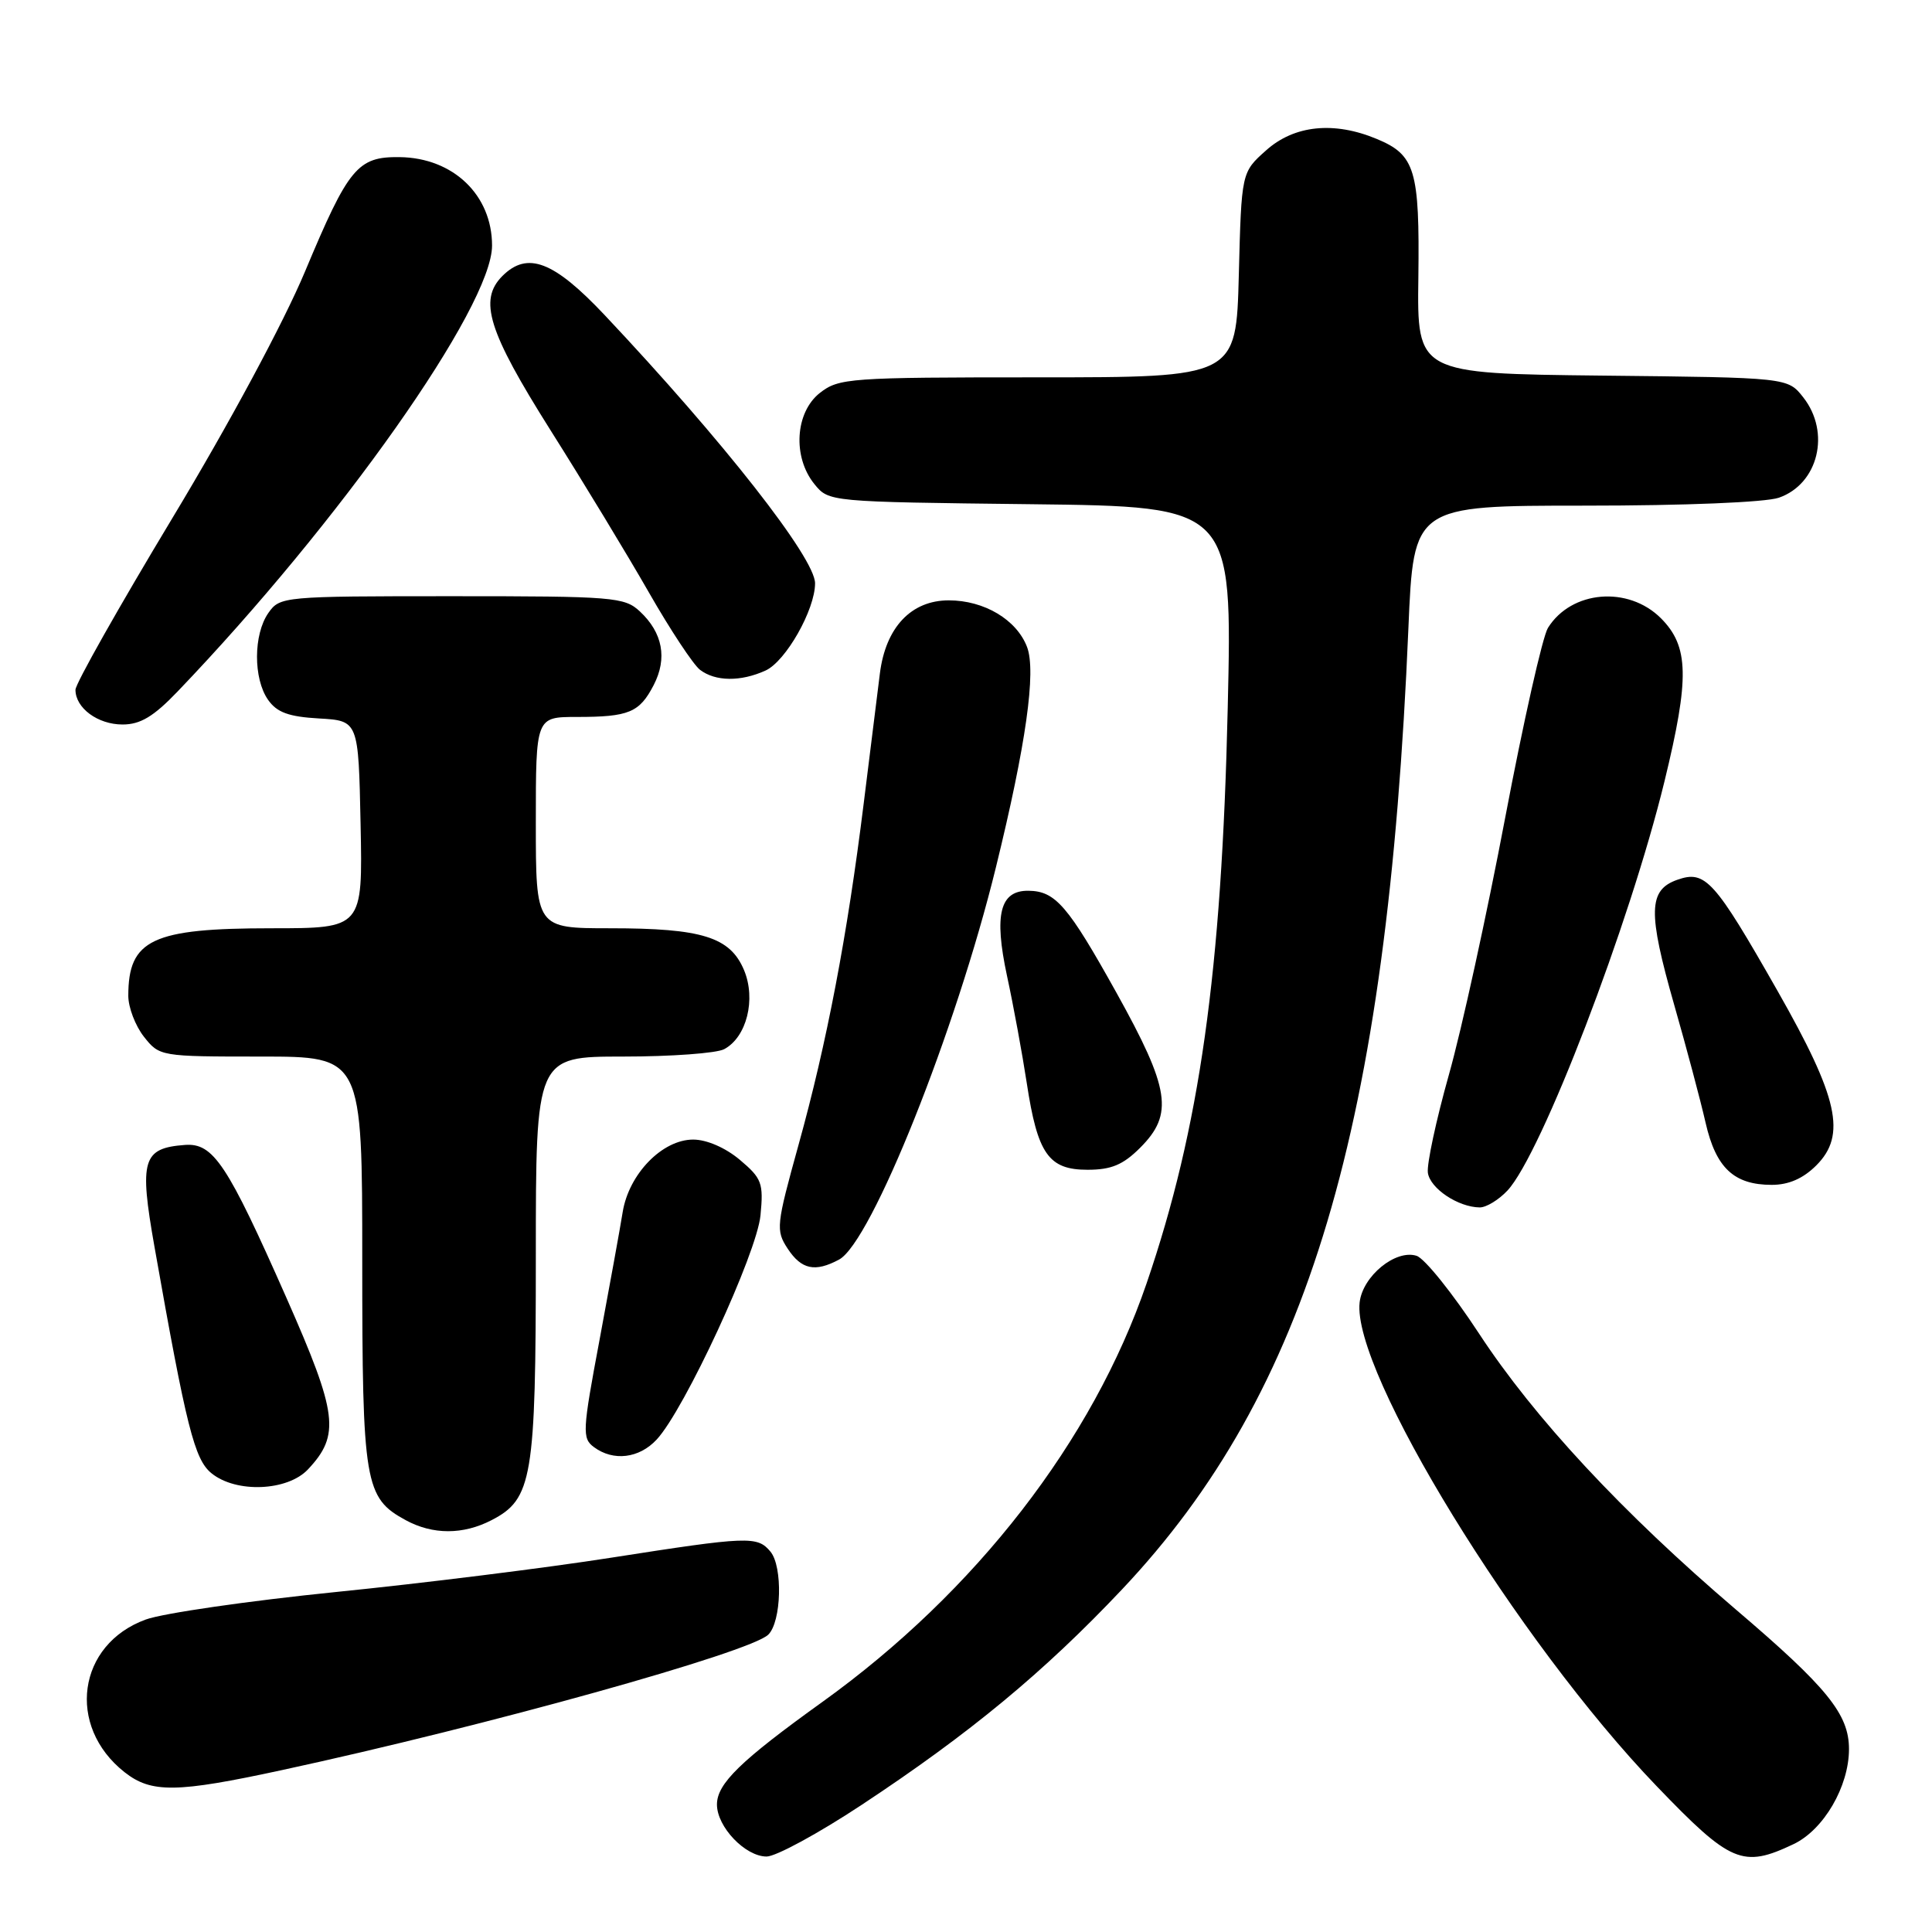 <?xml version="1.0" encoding="UTF-8" standalone="no"?>
<!DOCTYPE svg PUBLIC "-//W3C//DTD SVG 1.1//EN" "http://www.w3.org/Graphics/SVG/1.1/DTD/svg11.dtd" >
<svg xmlns="http://www.w3.org/2000/svg" xmlns:xlink="http://www.w3.org/1999/xlink" version="1.1" viewBox="0 0 256 256">
 <g >
 <path fill="currentColor"
d=" M 114.15 239.17 C 128.51 229.69 138.32 221.57 148.66 210.62 C 173.38 184.44 183.83 149.35 186.62 83.25 C 187.31 67.00 187.31 67.00 210.00 67.00 C 223.27 67.00 233.95 66.56 235.71 65.95 C 240.94 64.13 242.60 57.30 238.94 52.65 C 236.88 50.03 236.88 50.03 212.33 49.77 C 187.77 49.50 187.77 49.50 187.94 36.78 C 188.12 22.53 187.52 20.53 182.45 18.42 C 176.77 16.04 171.50 16.58 167.77 19.92 C 164.50 22.83 164.50 22.83 164.15 36.42 C 163.80 50.00 163.80 50.00 137.54 50.00 C 112.48 50.00 111.15 50.10 108.63 52.07 C 105.36 54.65 105.00 60.55 107.91 64.14 C 109.82 66.50 109.84 66.50 136.56 66.81 C 163.30 67.12 163.30 67.12 162.68 93.81 C 161.88 128.80 158.96 149.52 151.93 170.05 C 144.79 190.91 129.29 210.91 108.99 225.50 C 98.12 233.31 95.00 236.34 95.00 239.11 C 95.00 242.07 98.75 246.00 101.58 246.00 C 102.81 246.00 108.46 242.93 114.15 239.17 Z  M 237.65 244.36 C 241.65 242.46 245.00 236.72 245.00 231.76 C 245.00 227.14 242.13 223.60 230.00 213.26 C 215.01 200.47 203.32 187.91 195.99 176.72 C 192.50 171.39 188.77 166.74 187.70 166.40 C 184.92 165.52 180.57 169.08 180.16 172.56 C 179.09 181.66 201.08 217.49 219.50 236.66 C 229.33 246.89 230.91 247.56 237.65 244.36 Z  M 37.39 234.54 C 64.47 228.69 99.38 218.96 101.80 216.60 C 103.55 214.89 103.74 207.59 102.09 205.60 C 100.35 203.51 99.19 203.56 80.93 206.41 C 72.45 207.74 56.05 209.79 44.50 210.95 C 32.95 212.12 21.62 213.76 19.33 214.59 C 10.26 217.88 8.75 228.72 16.51 234.83 C 20.06 237.62 23.39 237.57 37.39 234.54 Z  M 65.13 201.43 C 70.54 198.64 71.00 195.88 71.00 166.53 C 71.00 140.00 71.00 140.00 82.57 140.00 C 88.93 140.00 94.95 139.56 95.96 139.02 C 98.94 137.43 100.20 132.41 98.59 128.55 C 96.75 124.16 93.03 123.00 80.85 123.00 C 71.00 123.00 71.00 123.00 71.00 109.00 C 71.00 95.00 71.00 95.00 76.42 95.00 C 83.34 95.00 84.73 94.42 86.62 90.77 C 88.45 87.23 87.81 83.84 84.80 81.03 C 82.75 79.11 81.34 79.00 59.87 79.00 C 37.49 79.00 37.09 79.04 35.56 81.22 C 33.57 84.06 33.55 89.92 35.52 92.73 C 36.69 94.40 38.25 94.97 42.27 95.20 C 47.50 95.50 47.50 95.50 47.78 109.25 C 48.06 123.00 48.06 123.00 35.98 123.00 C 20.16 123.00 17.00 124.49 17.00 131.95 C 17.00 133.48 17.93 135.92 19.07 137.37 C 21.13 139.98 21.26 140.00 34.57 140.00 C 48.00 140.00 48.00 140.00 48.00 167.05 C 48.00 196.59 48.32 198.48 53.76 201.43 C 57.34 203.38 61.37 203.38 65.13 201.43 Z  M 40.81 194.70 C 45.09 190.14 44.75 187.36 37.99 172.05 C 30.10 154.19 28.27 151.43 24.50 151.71 C 18.89 152.13 18.43 153.68 20.47 165.21 C 24.71 189.21 25.77 193.39 28.03 195.22 C 31.30 197.87 38.09 197.59 40.81 194.70 Z  M 87.01 190.75 C 90.69 186.81 100.29 166.08 100.77 161.03 C 101.18 156.76 100.95 156.14 98.03 153.68 C 96.13 152.08 93.64 151.00 91.85 151.00 C 87.76 151.00 83.33 155.55 82.51 160.60 C 82.17 162.74 80.78 170.35 79.45 177.50 C 77.17 189.63 77.12 190.58 78.70 191.75 C 81.27 193.66 84.69 193.25 87.01 190.75 Z  M 111.18 166.90 C 115.45 164.62 126.65 136.61 131.97 114.90 C 135.95 98.69 137.32 88.97 136.09 85.73 C 134.71 82.11 130.41 79.55 125.72 79.55 C 120.73 79.55 117.36 83.13 116.59 89.23 C 116.30 91.58 115.33 99.35 114.44 106.50 C 112.27 124.01 109.55 138.24 105.81 151.70 C 102.85 162.38 102.78 163.02 104.37 165.45 C 106.19 168.22 108.00 168.61 111.18 166.90 Z  M 199.75 157.75 C 204.26 152.90 215.94 122.46 220.56 103.50 C 223.89 89.83 223.80 85.65 220.08 81.92 C 215.74 77.59 208.21 78.23 205.11 83.20 C 204.40 84.34 201.85 95.67 199.44 108.38 C 197.03 121.10 193.68 136.42 191.98 142.43 C 190.29 148.44 189.04 154.27 189.20 155.40 C 189.50 157.48 193.21 159.96 196.08 159.99 C 196.94 159.99 198.59 158.99 199.75 157.75 Z  M 240.67 154.42 C 244.69 150.40 243.60 145.48 235.54 131.31 C 227.17 116.60 225.97 115.27 222.27 116.57 C 218.40 117.92 218.33 120.85 221.84 133.15 C 223.47 138.84 225.34 145.87 226.00 148.77 C 227.37 154.76 229.76 157.00 234.77 157.00 C 237.01 157.00 238.93 156.16 240.67 154.42 Z  M 151.08 152.08 C 155.54 147.62 155.03 144.30 147.93 131.53 C 141.51 120.00 139.86 118.08 136.29 118.03 C 132.49 117.98 131.69 121.17 133.43 129.29 C 134.29 133.26 135.46 139.65 136.05 143.50 C 137.48 152.91 138.94 155.00 144.10 155.00 C 147.25 155.00 148.81 154.35 151.08 152.08 Z  M 23.53 91.63 C 45.05 69.17 65.20 40.60 65.20 32.54 C 65.20 25.85 60.06 20.92 52.98 20.82 C 47.38 20.74 46.19 22.18 40.42 35.97 C 37.59 42.73 30.36 56.18 22.81 68.70 C 15.77 80.39 10.00 90.60 10.00 91.40 C 10.00 93.82 12.96 96.00 16.24 96.00 C 18.60 96.00 20.35 94.95 23.53 91.63 Z  M 101.44 88.85 C 104.12 87.63 108.00 80.79 108.00 77.29 C 108.00 73.94 95.78 58.37 80.13 41.76 C 73.37 34.59 69.89 33.26 66.57 36.57 C 63.39 39.76 64.67 43.87 72.91 56.95 C 77.27 63.85 83.15 73.55 85.98 78.50 C 88.81 83.45 91.86 88.06 92.75 88.75 C 94.79 90.31 98.14 90.35 101.44 88.85 Z "/>
</g>
</svg>